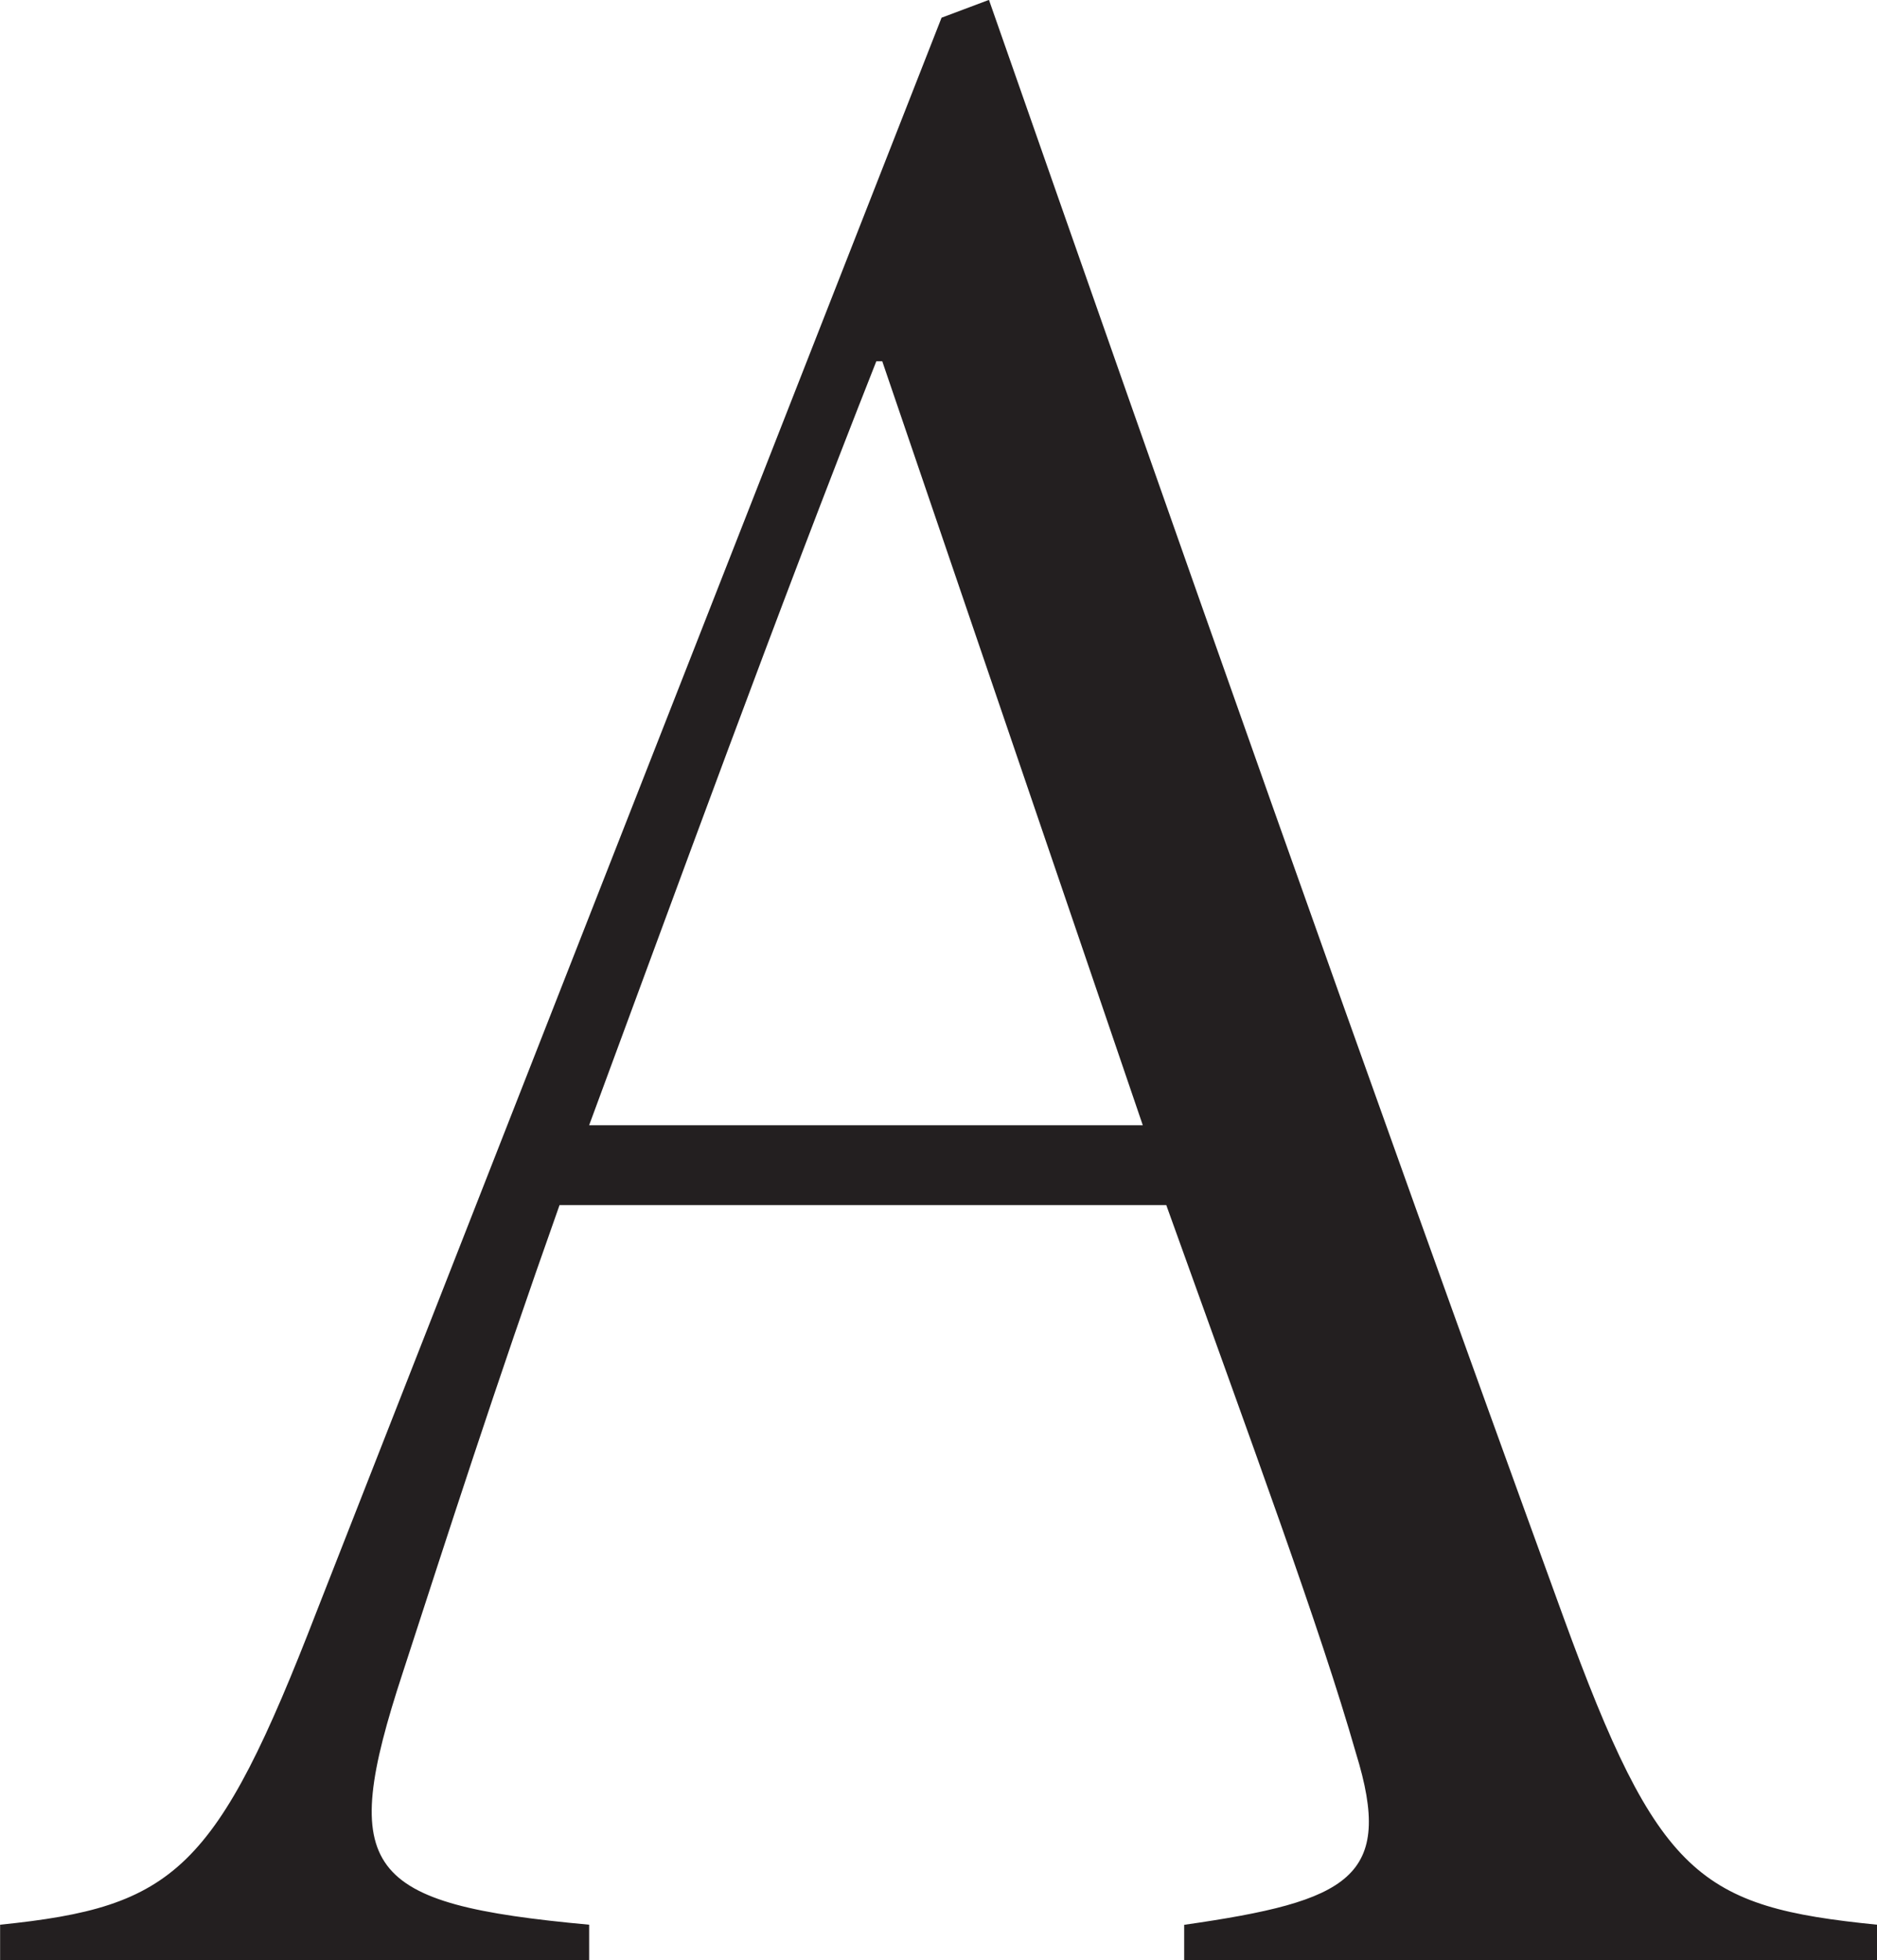 <svg id="Layer_1" data-name="Layer 1" xmlns="http://www.w3.org/2000/svg" viewBox="0 0 178.16 186.03"><defs><style>.cls-1{fill:#231f20;}</style></defs><path class="cls-1" d="M363.39,345.92v-3.37c15.74-2.25,19.95-4.5,16.3-16.3-3.37-11.8-9.83-29.23-18-52H304.1c-6.18,17.42-10.68,31.47-14.89,44.4-6.18,18.83-3.66,21.92,17.7,23.89v3.37H251v-3.37c16.58-1.69,20.51-5.06,30.07-29.79l59.29-151.18,4.5-1.69c17.7,50.58,35.69,101.73,54.51,153.43,9,24.73,12.93,27.54,29.79,29.23v3.37ZM334.73,194.17h-.56c-9.55,24.17-18.83,49.74-27.26,72.5h52.55Z" transform="translate(-250.99 -159.89)"/></svg>